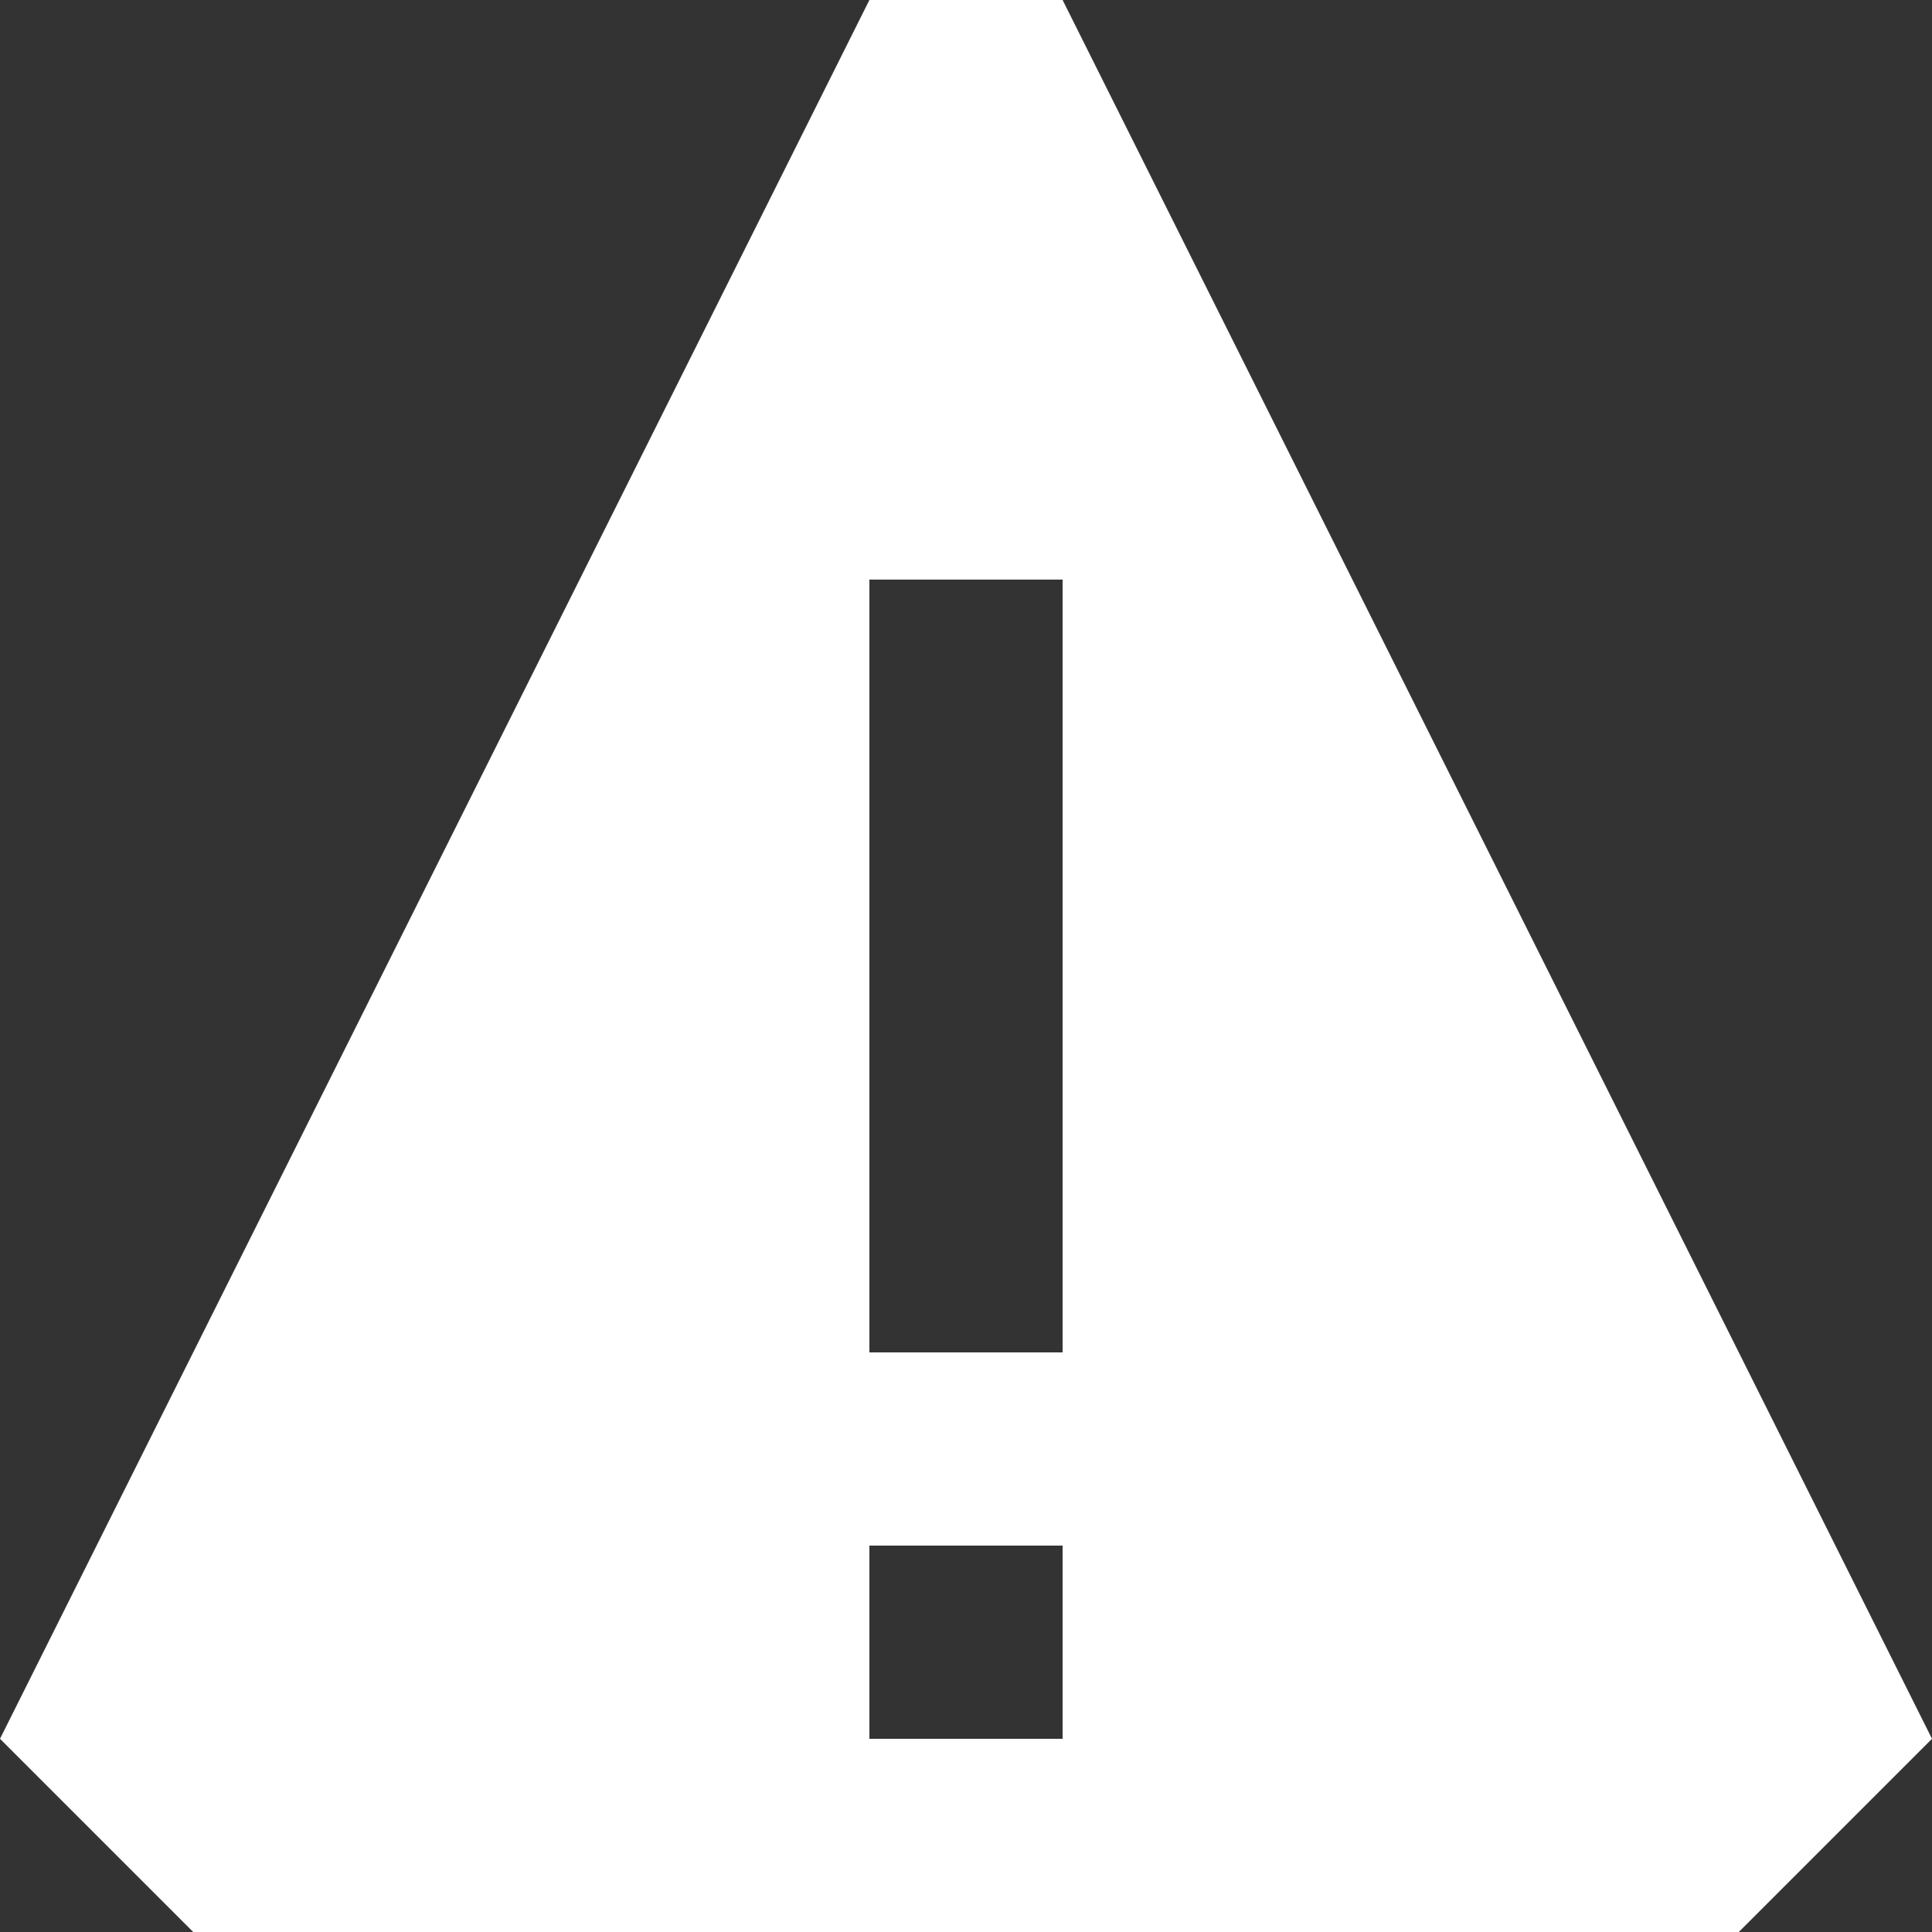 <svg width="32" height="32" viewBox="0 0 32 32" fill="none" xmlns="http://www.w3.org/2000/svg">
<rect x="0" y="0" width="32" height="32" fill="#333333" stroke="none"/>
<path fill-rule="evenodd" clip-rule="evenodd" d="M17.6 0H14.4L0 28.8L3.2 32H28.8L32 28.8L17.6 0ZM17.6 28.8H14.4V25.6H17.6V28.8ZM17.6 22.4H14.4V9.6H17.6V22.4Z" fill="white"/>
</svg>
